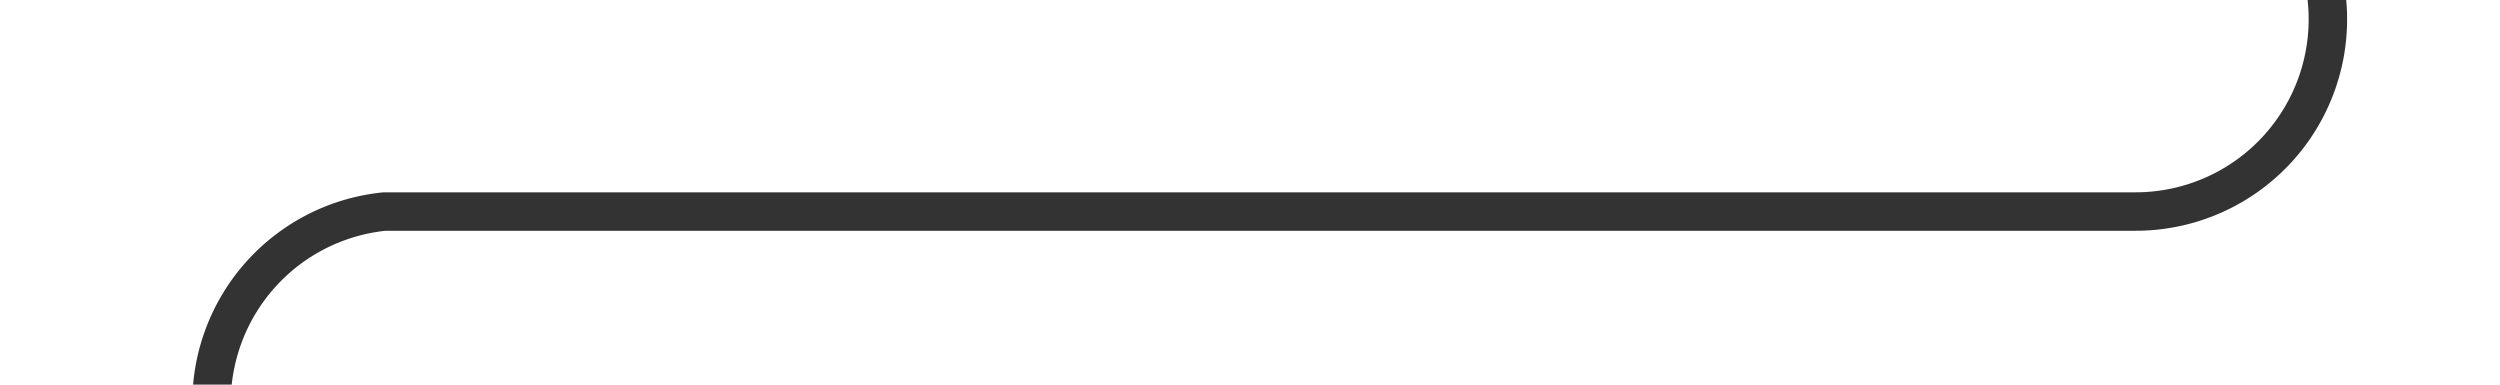 ﻿<?xml version="1.0" encoding="utf-8"?>
<svg version="1.1" xmlns:xlink="http://www.w3.org/1999/xlink" width="65px" height="10px" preserveAspectRatio="xMinYMid meet" viewBox="1474 286  65 8" xmlns="http://www.w3.org/2000/svg">
  <path d="M 1534.5 256  L 1534.5 285  A 5 5 0 0 1 1529.5 290.5 L 1484 290.5  A 5 5 0 0 0 1479.5 295.5 L 1479.5 301  " stroke-width="1" stroke="#333333" fill="none" />
  <path d="M 1473.2 300  L 1479.5 306  L 1485.8 300  L 1473.2 300  Z " fill-rule="nonzero" fill="#333333" stroke="none" />
</svg>